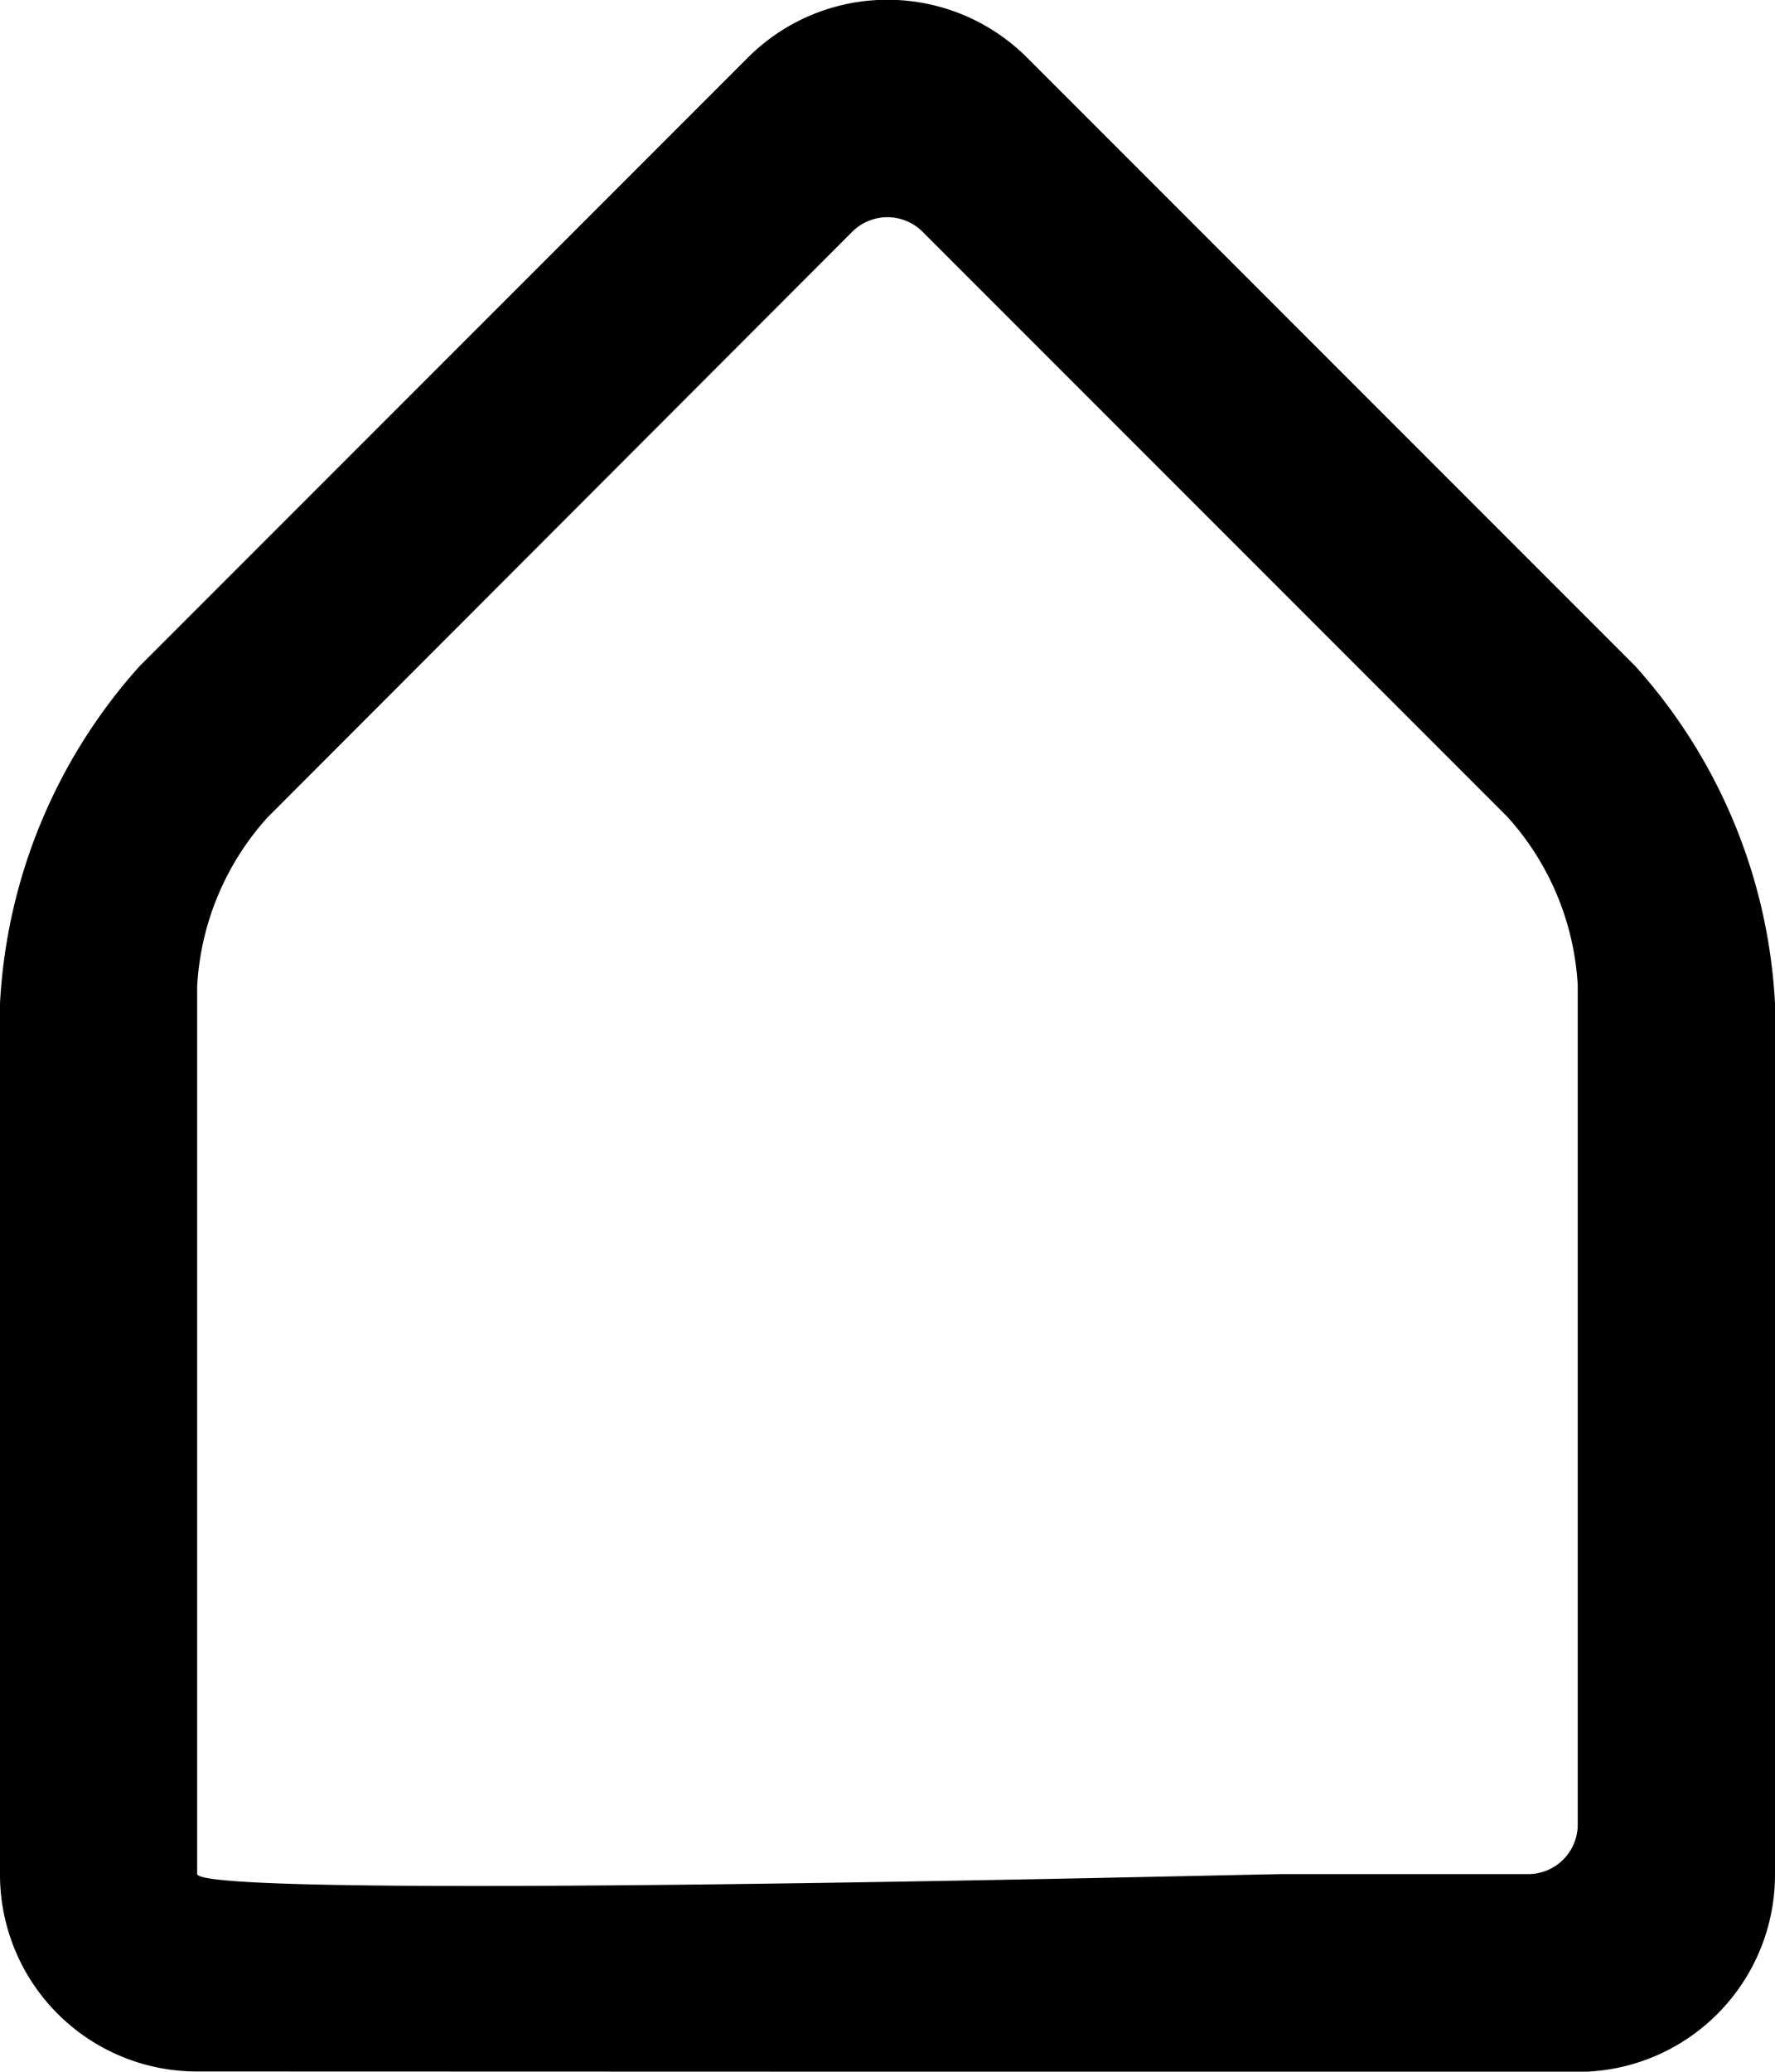 <svg id="Group_2" data-name="Group 2" xmlns="http://www.w3.org/2000/svg" width="17.339" height="20.228" viewBox="0 0 17.339 20.228">
  <g id="Group_1" data-name="Group 1">
    <path id="Path_1" data-name="Path 1" d="M44.524,47.3h2.405a.484.484,0,0,0,.483-.478v-8.2a2.672,2.672,0,0,0-.684-1.642l-5.716-5.716a.486.486,0,0,0-.687,0L34.61,36.986a2.677,2.677,0,0,0-.684,1.642l0,8.67C33.922,47.562,44.252,47.3,44.524,47.3Zm-10.6,1.927A1.923,1.923,0,0,1,32,47.3V38.8a5.346,5.346,0,0,1,1.364-3.295l5.941-5.941a1.928,1.928,0,0,1,2.728,0l5.941,5.941A5.337,5.337,0,0,1,49.339,38.8v8.5a1.926,1.926,0,0,1-1.922,1.931Z" transform="translate(-32 -29.001)"/>
  </g>
</svg>

